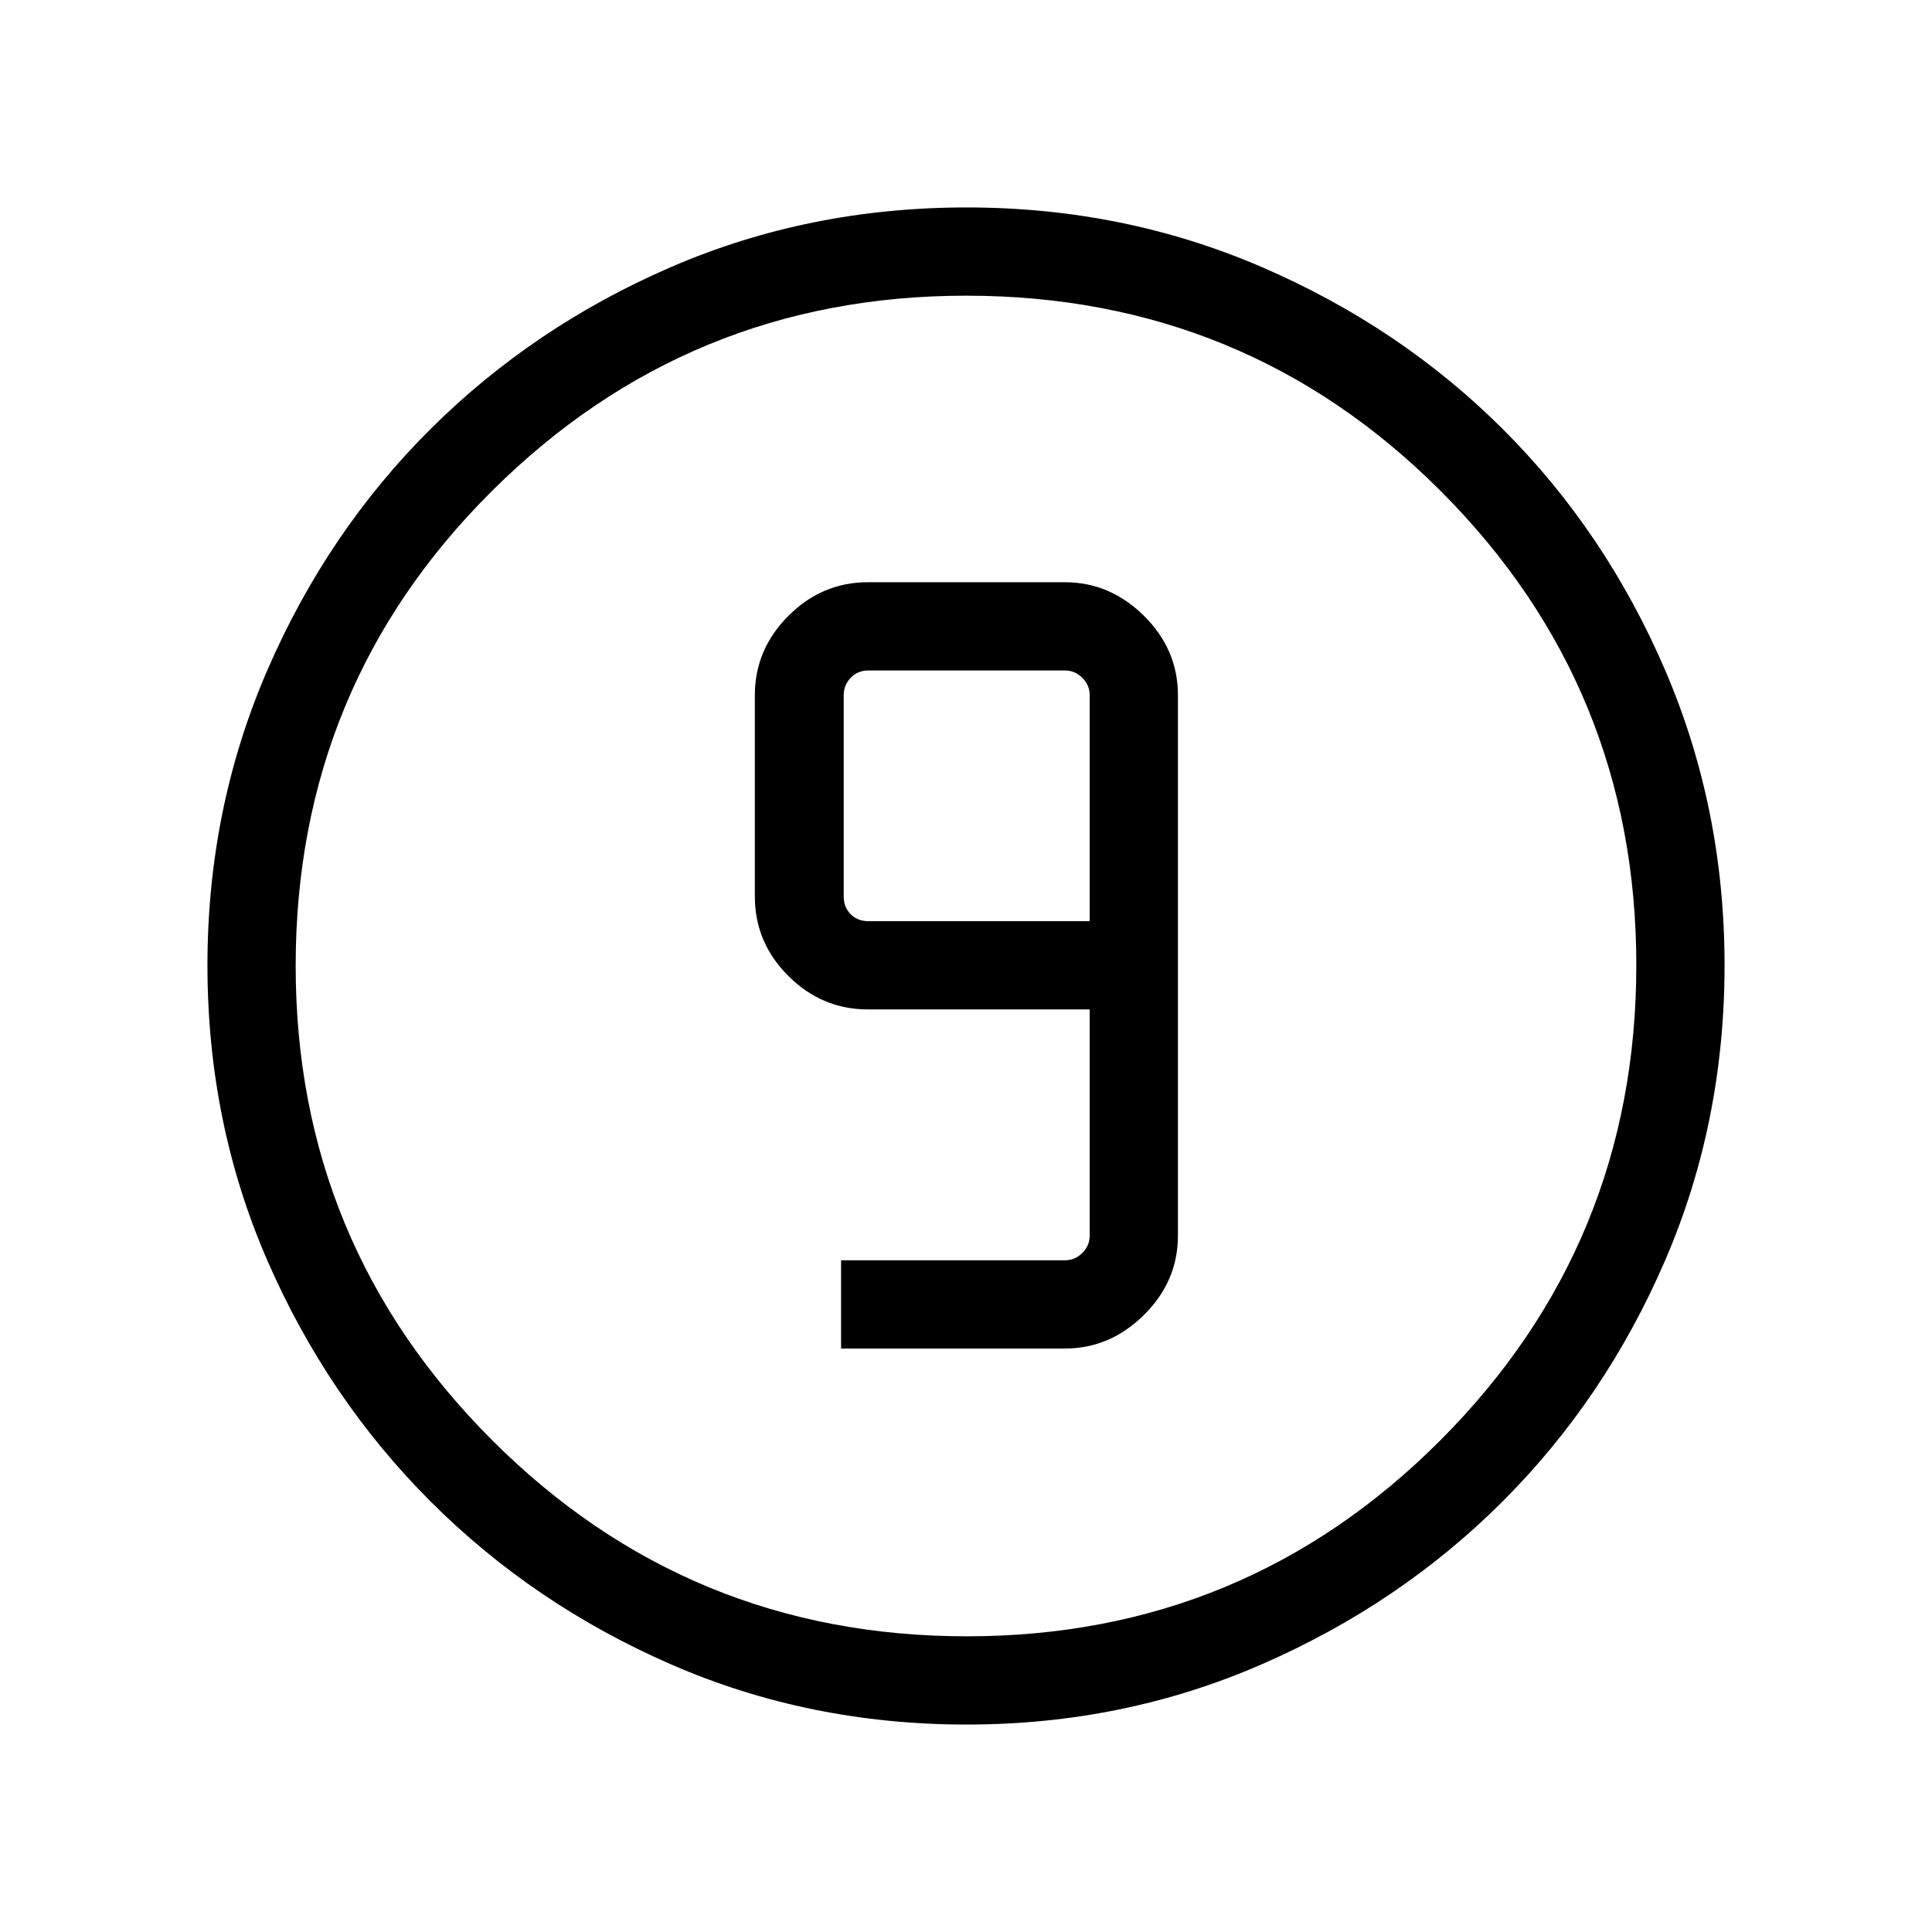 <svg xmlns="http://www.w3.org/2000/svg" height="48" viewBox="0 96 960 960" width="48"><path d="M480.422 952.922q-78.335 0-146.822-29.825-68.488-29.824-119.726-81.095-51.238-51.27-81.017-119.639-29.779-68.369-29.779-146.707 0-78.035 29.825-146.79 29.824-68.754 81.095-119.742 51.27-50.988 119.639-80.517 68.369-29.529 146.707-29.529 78.035 0 146.795 29.693 68.761 29.693 119.743 80.595t80.511 119.623q29.529 68.721 29.529 146.589 0 78.335-29.575 146.822-29.574 68.488-80.595 119.542-51.02 51.053-119.741 81.016-68.721 29.964-146.589 29.964Zm.032-43.845q138.123 0 235.373-97.512t97.25-236.019q0-138.123-97.017-235.373t-236.014-97.25q-138.007 0-235.565 97.017-97.558 97.017-97.558 236.014 0 138.007 97.512 235.565 97.512 97.558 236.019 97.558ZM480 576Zm-62.076 190.076H529.18q22.365 0 39.246-16.688 16.881-16.689 16.881-39.466v-268.46q0-22.776-16.881-39.465-16.881-16.689-39.273-16.689h-97.922q-22.776 0-39.465 16.689-16.688 16.689-16.688 39.465v99.961q0 22.98 16.688 39.567 16.689 16.586 39.465 16.586h110.231v112.346q0 5.001-3.654 8.655-3.654 3.654-8.655 3.654H417.924v43.845Zm123.538-212.345H431.539q-5.385 0-8.847-3.462-3.462-3.461-3.462-8.846v-99.961q0-5 3.462-8.654t8.847-3.654h97.614q5.001 0 8.655 3.654 3.654 3.654 3.654 8.654v112.269Z"/></svg>